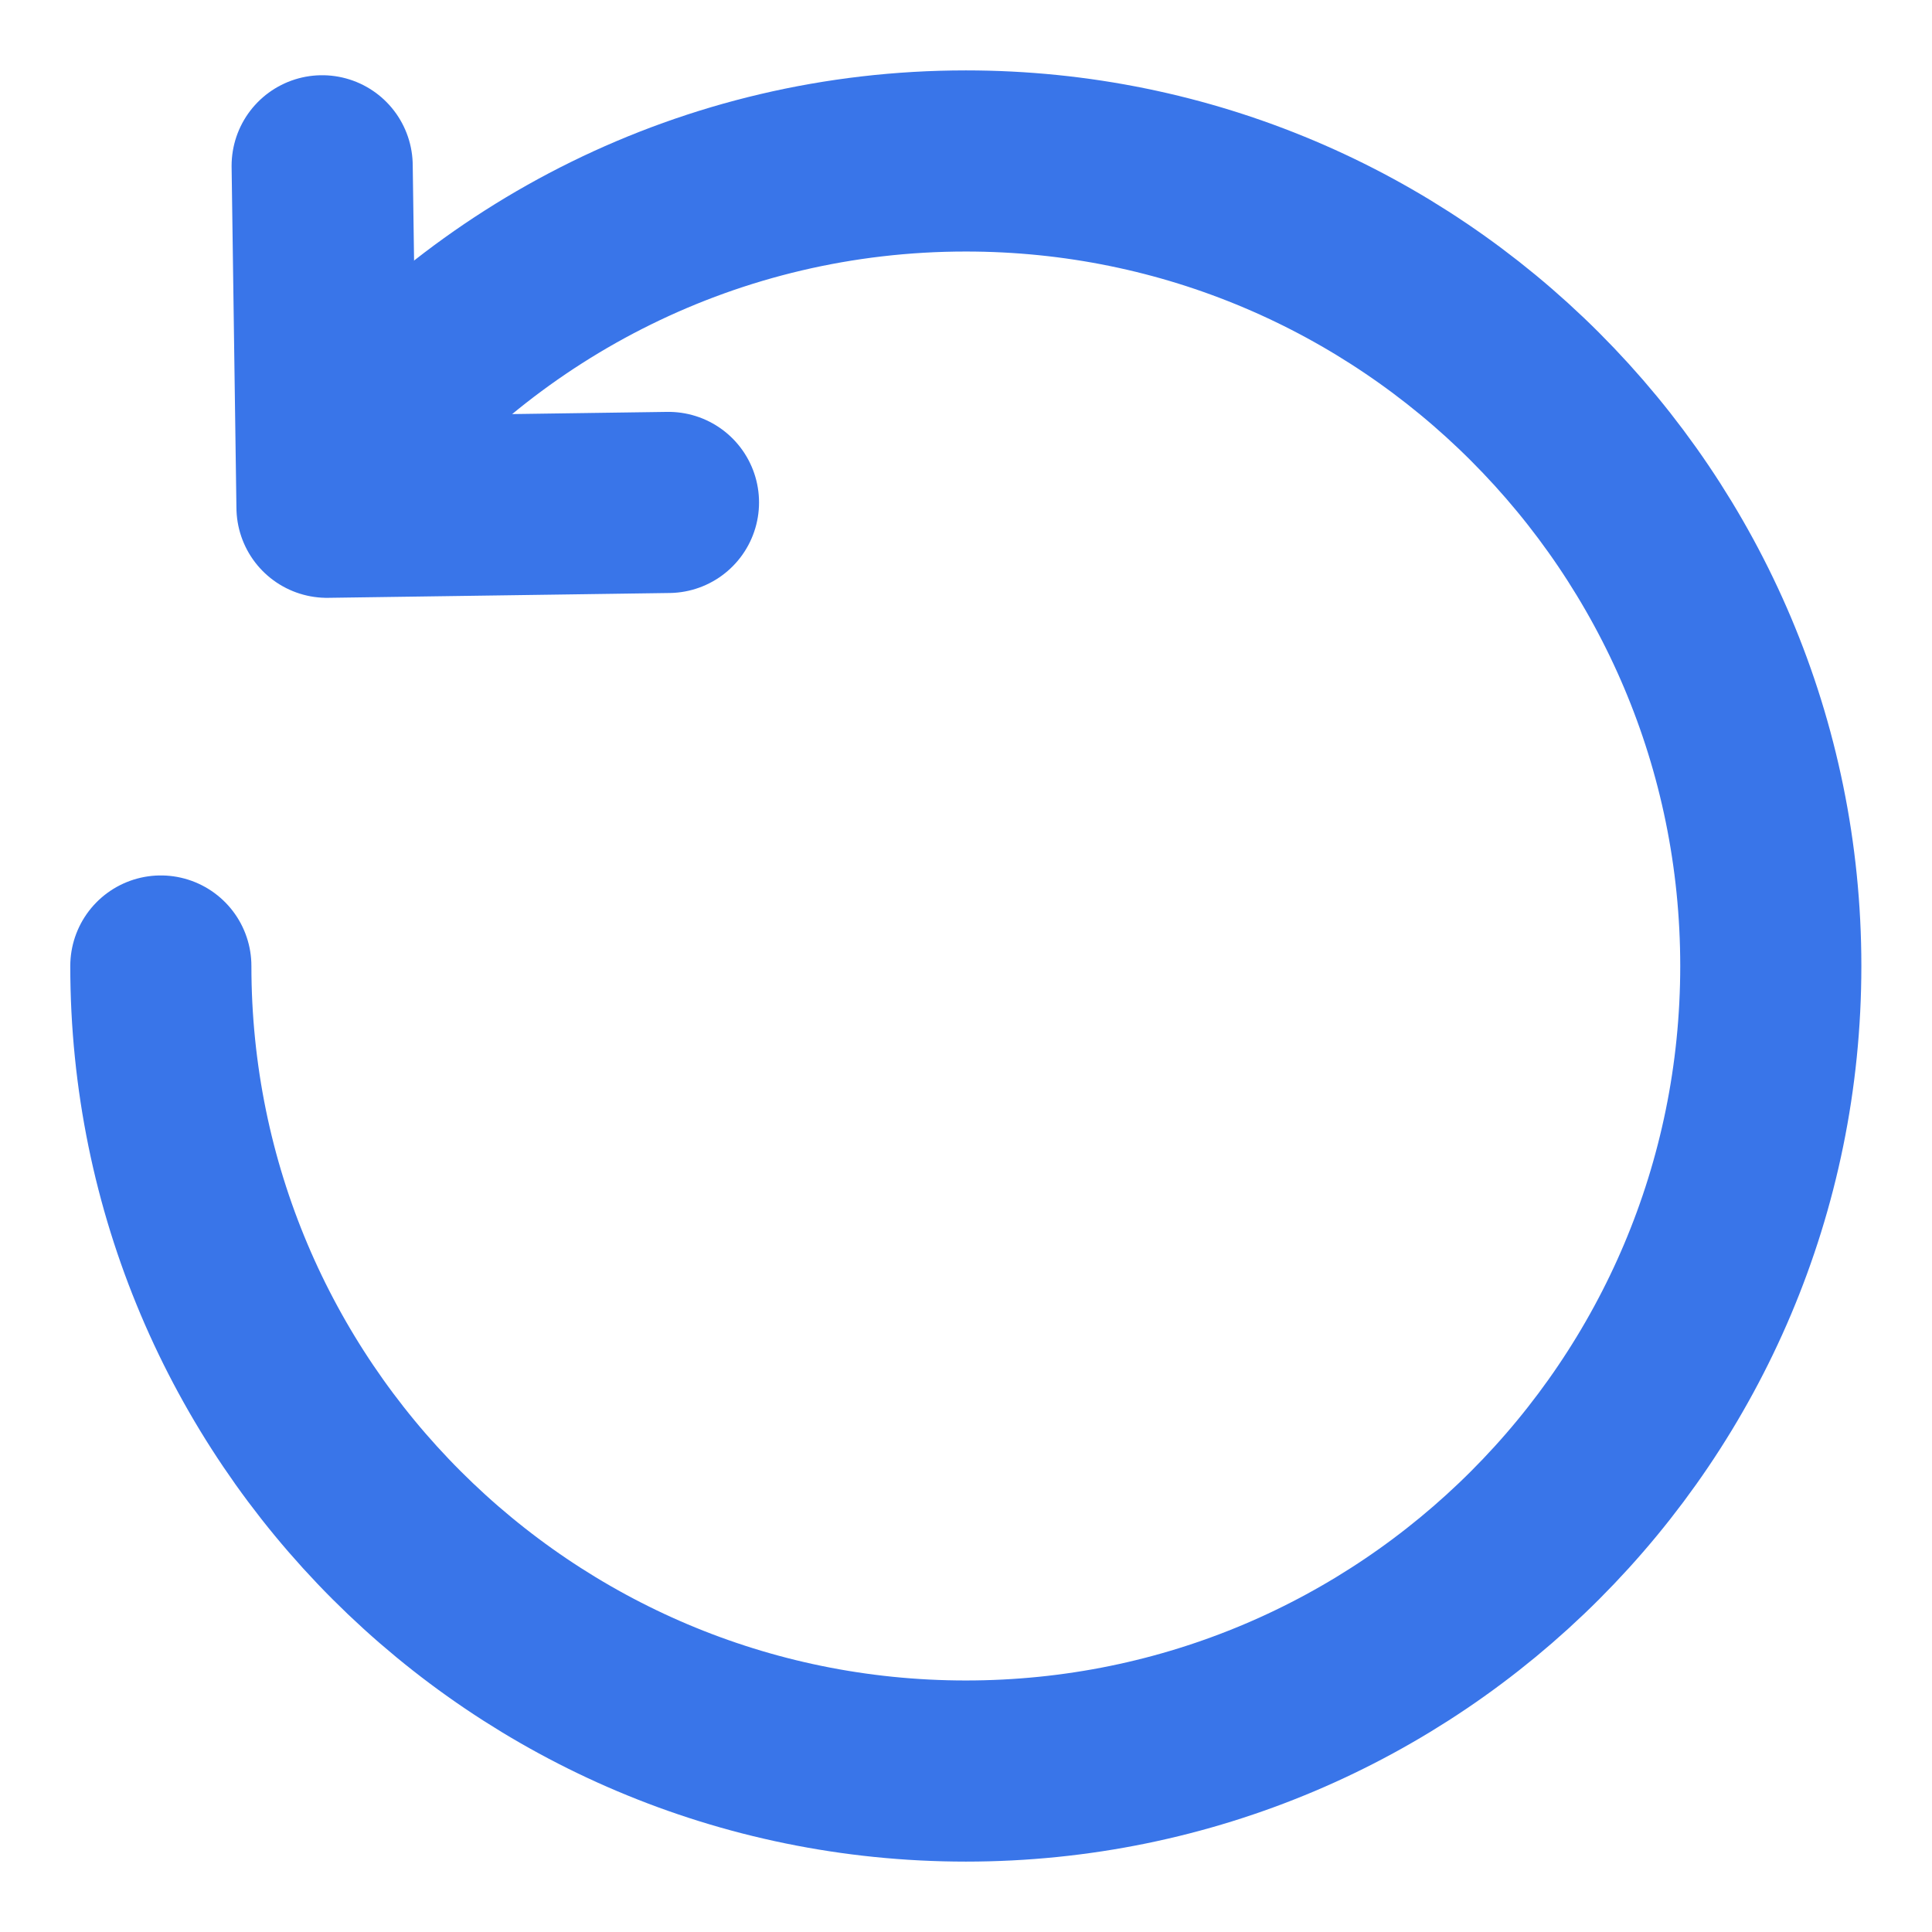 <svg width="16" height="16" viewBox="0 0 16 16" fill="none" xmlns="http://www.w3.org/2000/svg">
<g clip-path="url(#clip0_20555_251287)">
<path d="M2.668 1.373L2.708 4.201L5.536 4.161" stroke="#3975E9" stroke-width="1.5" stroke-linecap="round" stroke-linejoin="round"/>
<path d="M1.332 8C1.332 11.682 4.317 14.667 7.999 14.667C11.681 14.667 14.665 11.682 14.665 8C14.665 4.318 11.681 1.333 7.999 1.333C5.89 1.333 4.011 2.312 2.789 3.84" stroke="#3975E9" stroke-width="1.5" stroke-linecap="round" stroke-linejoin="round"/>
</g>
<defs>
<clipPath id="clip0_20555_251287">
<rect width="16" height="16" fill="white"/>
</clipPath>
</defs>
</svg>
